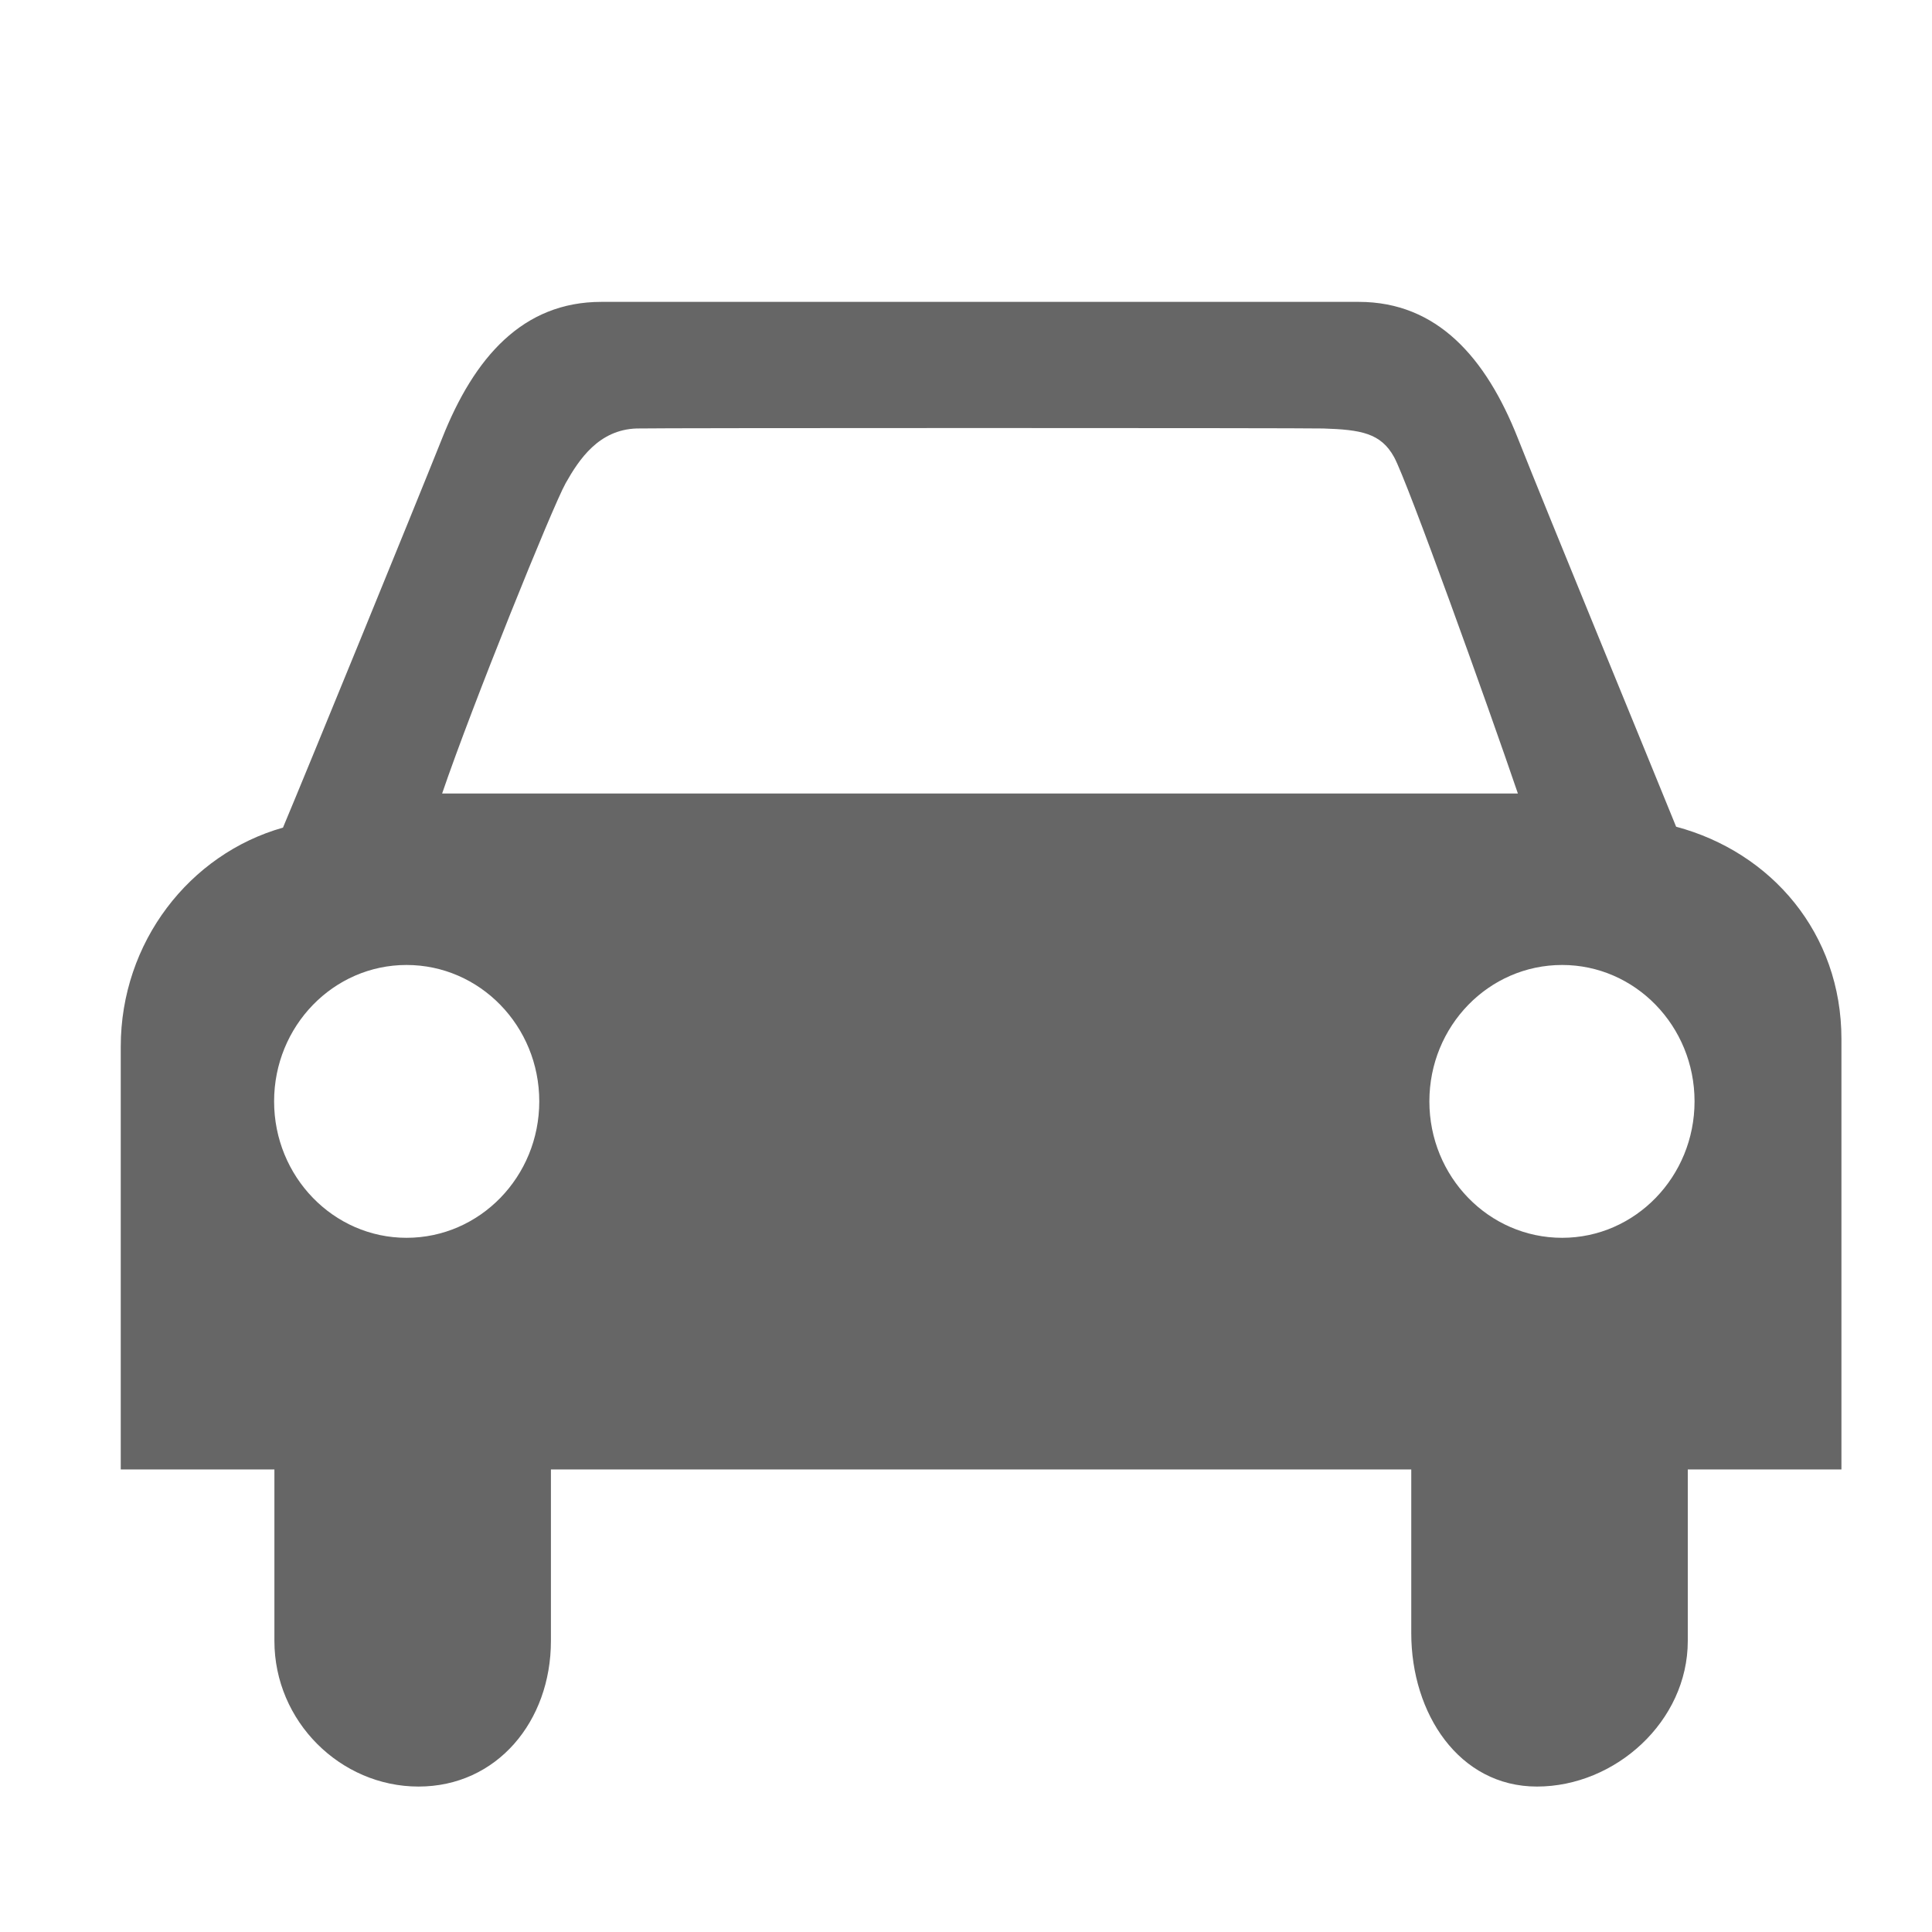 <?xml version="1.0" encoding="UTF-8" standalone="no"?>
<svg width="32px" height="32px" viewBox="0 0 32 32" version="1.1" xmlns="http://www.w3.org/2000/svg" xmlns:xlink="http://www.w3.org/1999/xlink">
    <!-- Generator: Sketch 3.7.2 (28276) - http://www.bohemiancoding.com/sketch -->
    <title>cars</title>
    <desc>Created with Sketch.</desc>
    <defs></defs>
    <g id="Átomos" stroke="none" stroke-width="1" fill="none" fill-rule="evenodd">
        <g id="03_Iconos" transform="translate(-353, -426)" fill="#666666">
            <g id="ico-cars" transform="translate(353, 426)">
                <path d="M2,24.339 L4.545,24.339 L4.545,27.179 C4.545,28.512 5.639,29.591 6.932,29.591 C8.229,29.591 9.125,28.512 9.125,27.179 L9.125,24.339 L23.375,24.339 L23.375,27.052 C23.375,28.38 24.164,29.591 25.457,29.591 C26.754,29.591 27.955,28.512 27.955,27.179 L27.955,24.339 L30.5,24.339 L30.5,17.209 C30.5,15.458 29.34,14.115 27.762,13.693 C27.36,12.7 25.609,8.445 25.141,7.26 C24.612,5.921 23.802,5 22.505,5 L9.96,5 C8.657,5 7.853,5.921 7.323,7.26 C6.845,8.456 5.074,12.787 4.687,13.708 C3.14,14.145 2,15.606 2,17.336 L2,24.339 L2,24.339 Z M25.141,13.143 L7.323,13.143 C7.817,11.692 9.15,8.395 9.369,8.003 C9.593,7.606 9.919,7.117 10.545,7.097 C10.81,7.087 21.614,7.087 21.919,7.097 C22.54,7.117 22.871,7.173 23.09,7.57 C23.309,7.967 24.647,11.692 25.141,13.143 L25.141,13.143 Z M4.54,18.242 C4.54,16.995 5.522,15.983 6.733,15.983 C7.949,15.983 8.932,16.995 8.932,18.242 C8.932,19.489 7.949,20.502 6.733,20.502 C5.522,20.502 4.54,19.489 4.54,18.242 L4.54,18.242 Z M23.675,18.242 C23.675,16.995 24.657,15.983 25.874,15.983 C27.085,15.983 28.067,16.995 28.067,18.242 C28.067,19.489 27.085,20.502 25.874,20.502 C24.657,20.502 23.675,19.489 23.675,18.242 L23.675,18.242 Z" id="cars"></path>
            </g>
        </g>
    </g>
</svg>